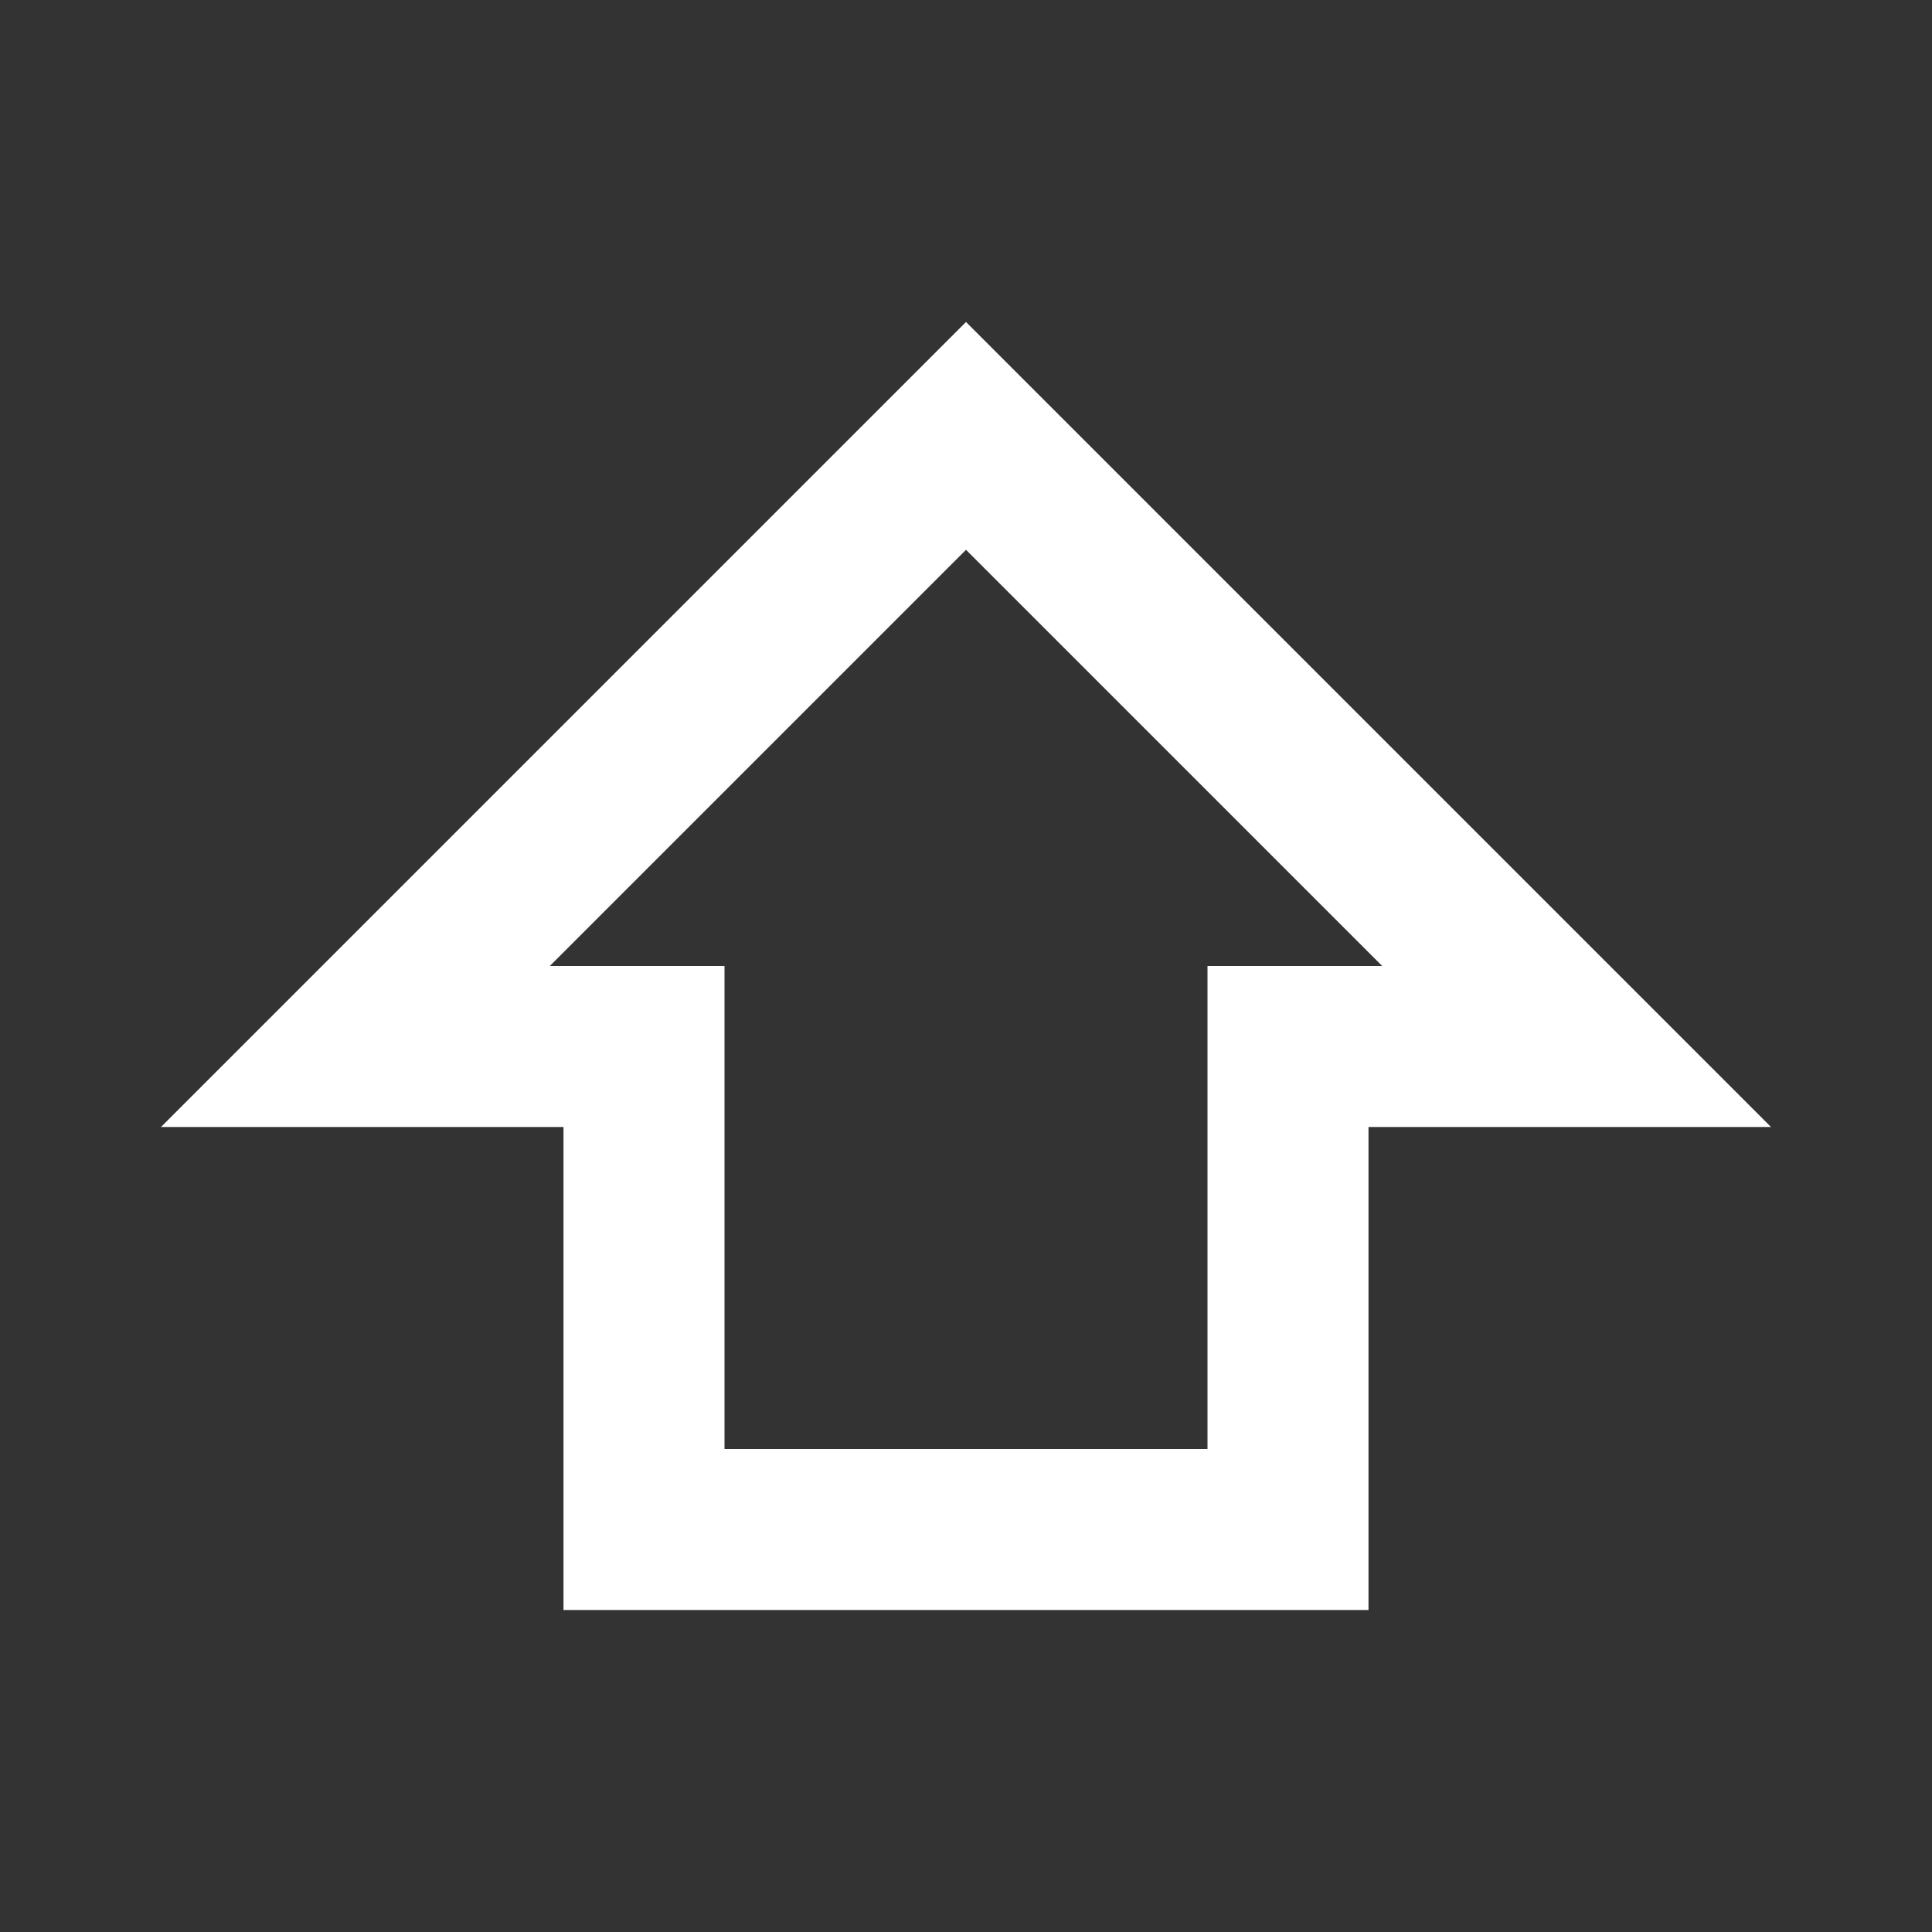 <svg xmlns="http://www.w3.org/2000/svg" fill="white" id="mdi-apple-keyboard-shift" viewBox="0 0 24 24"><rect x="0" y="0" width="24" height="24" fill="#333333" stroke="none"/><path d="M15,18V12H17.17L12,6.83L6.83,12H9V18H15M12,4L22,14H17V20H7V14H2L12,4Z" /></svg>
